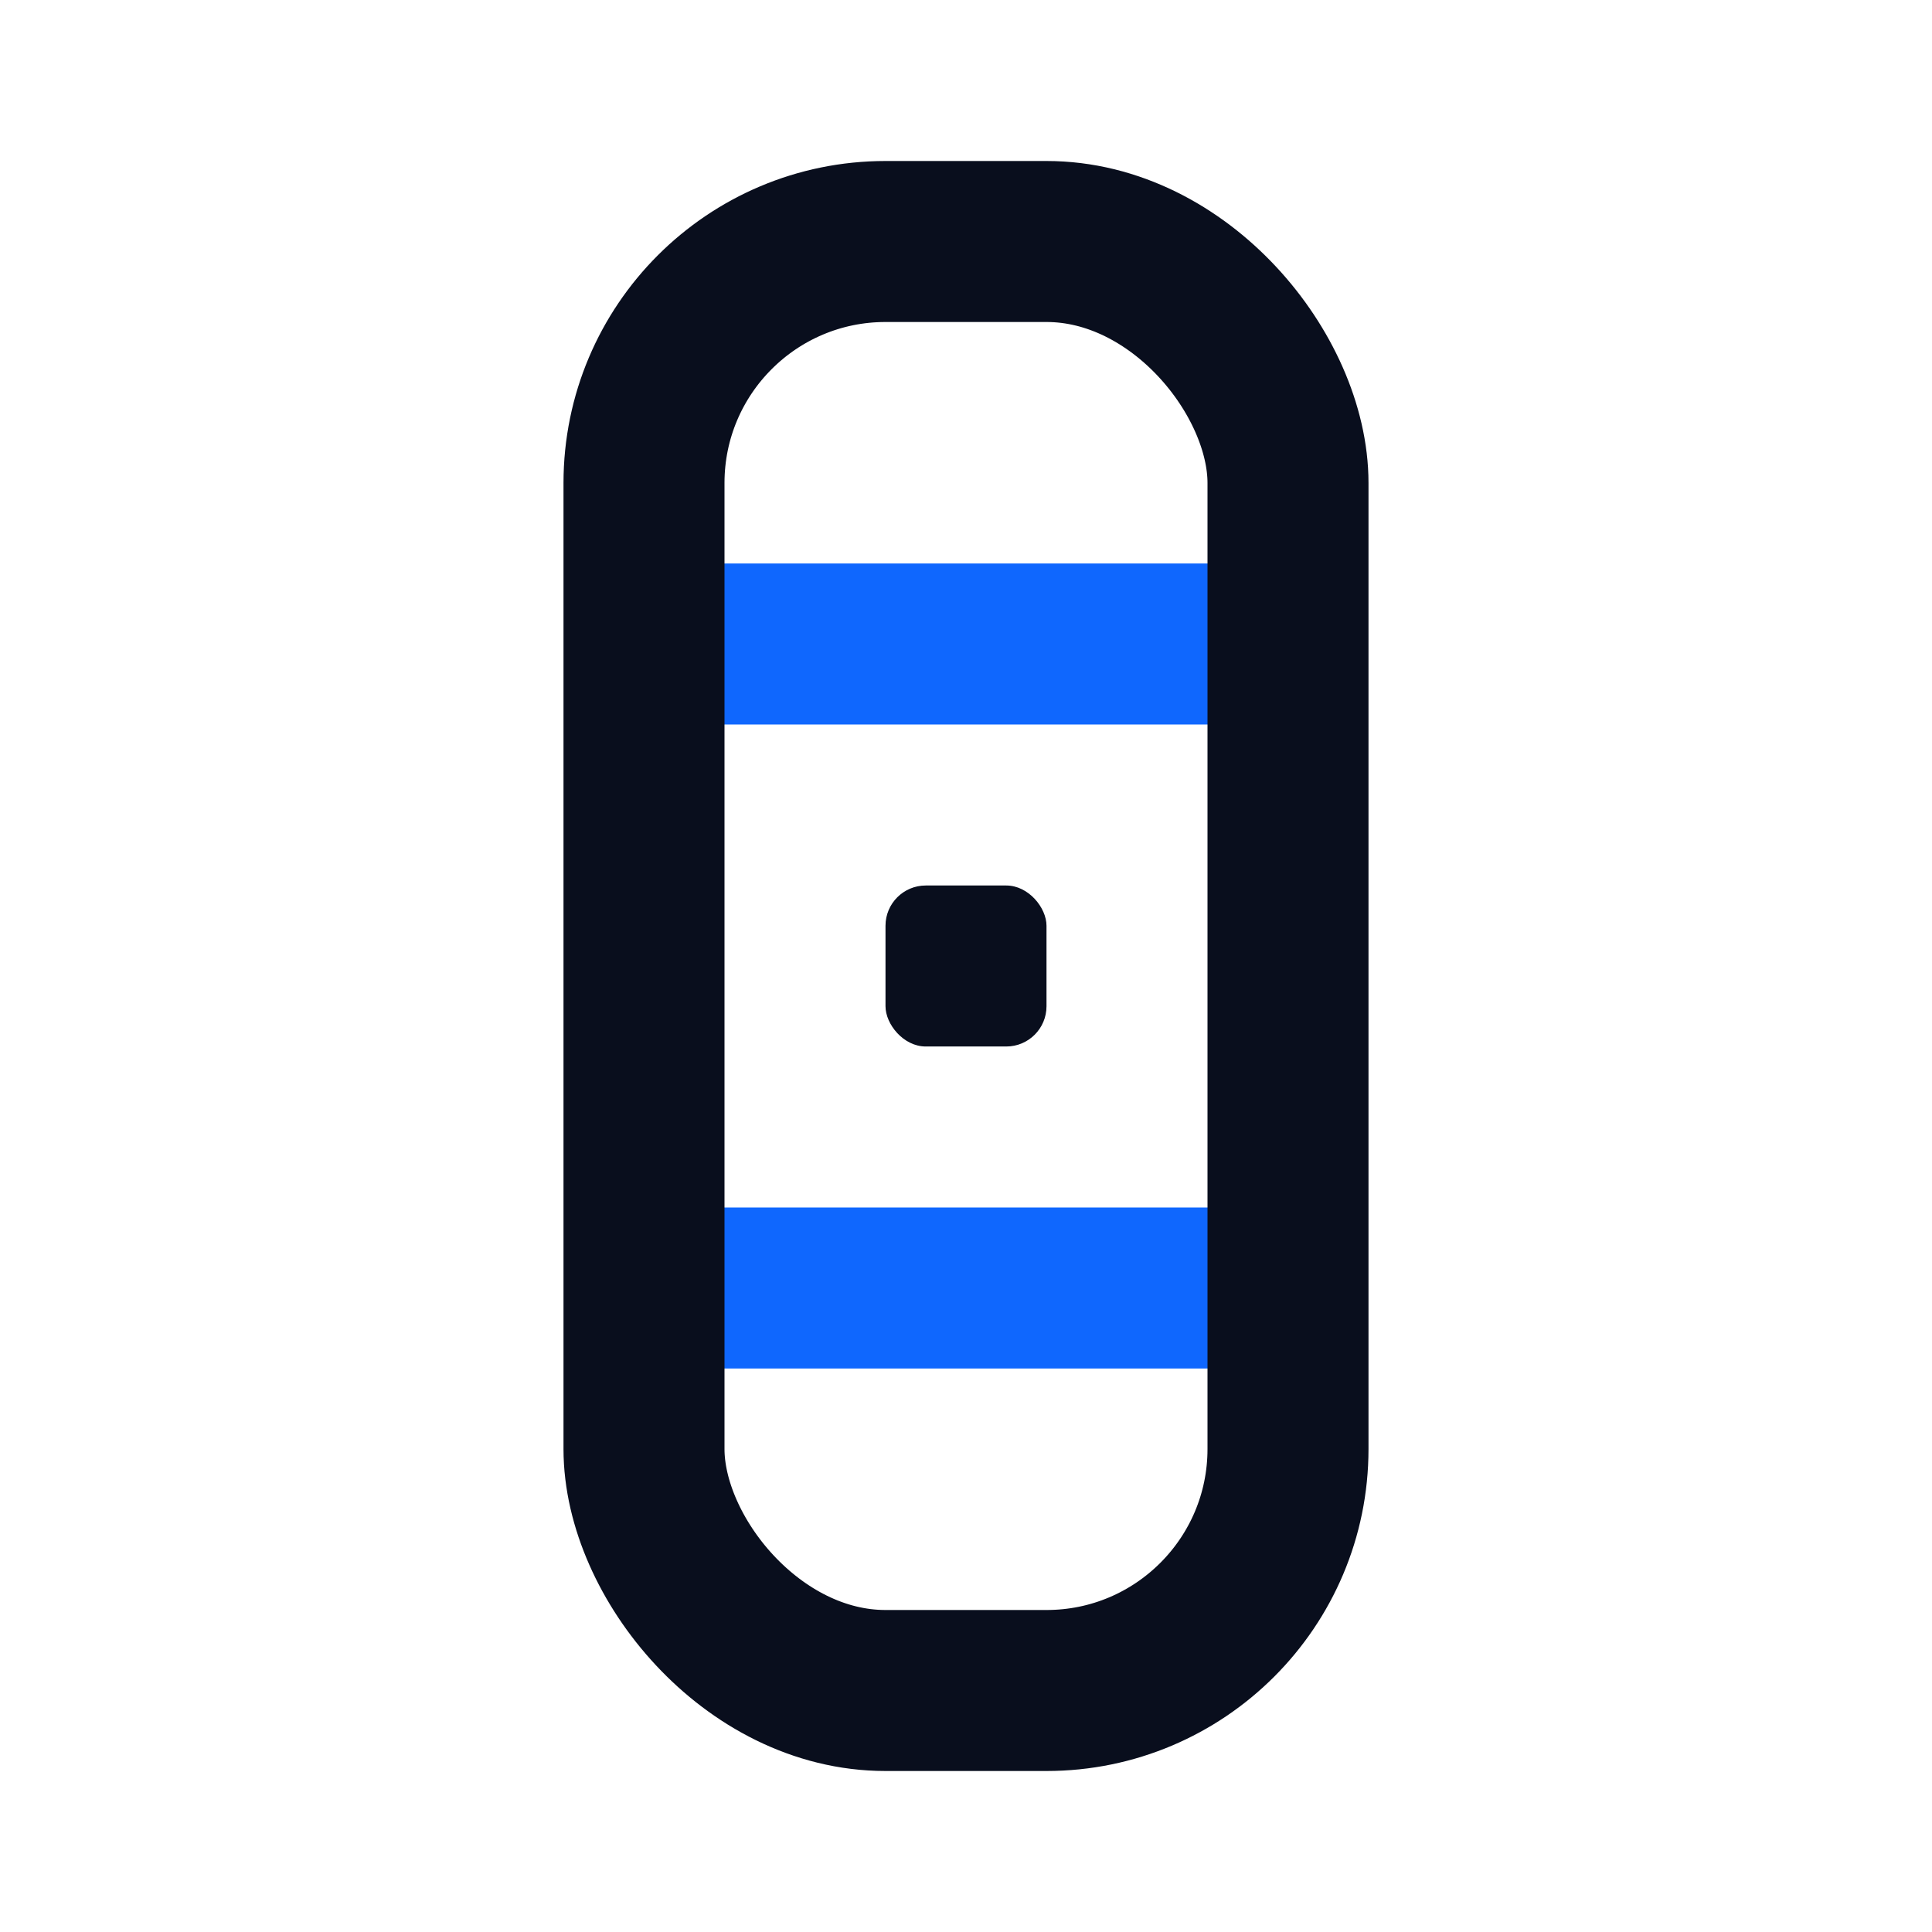 <svg width="24" height="24" viewBox="0 0 24 24" fill="none" xmlns="http://www.w3.org/2000/svg">
<path d="M8 8L16 8" stroke="#0F67FE" stroke-width="2"/>
<path d="M8 16L16 16" stroke="#0F67FE" stroke-width="2"/>
<rect x="8" y="3" width="8" height="18" rx="3" stroke="#090E1D" stroke-width="2"/>
<rect x="11" y="11" width="2" height="2" rx="0.5" fill="#090E1D"/>
</svg>
